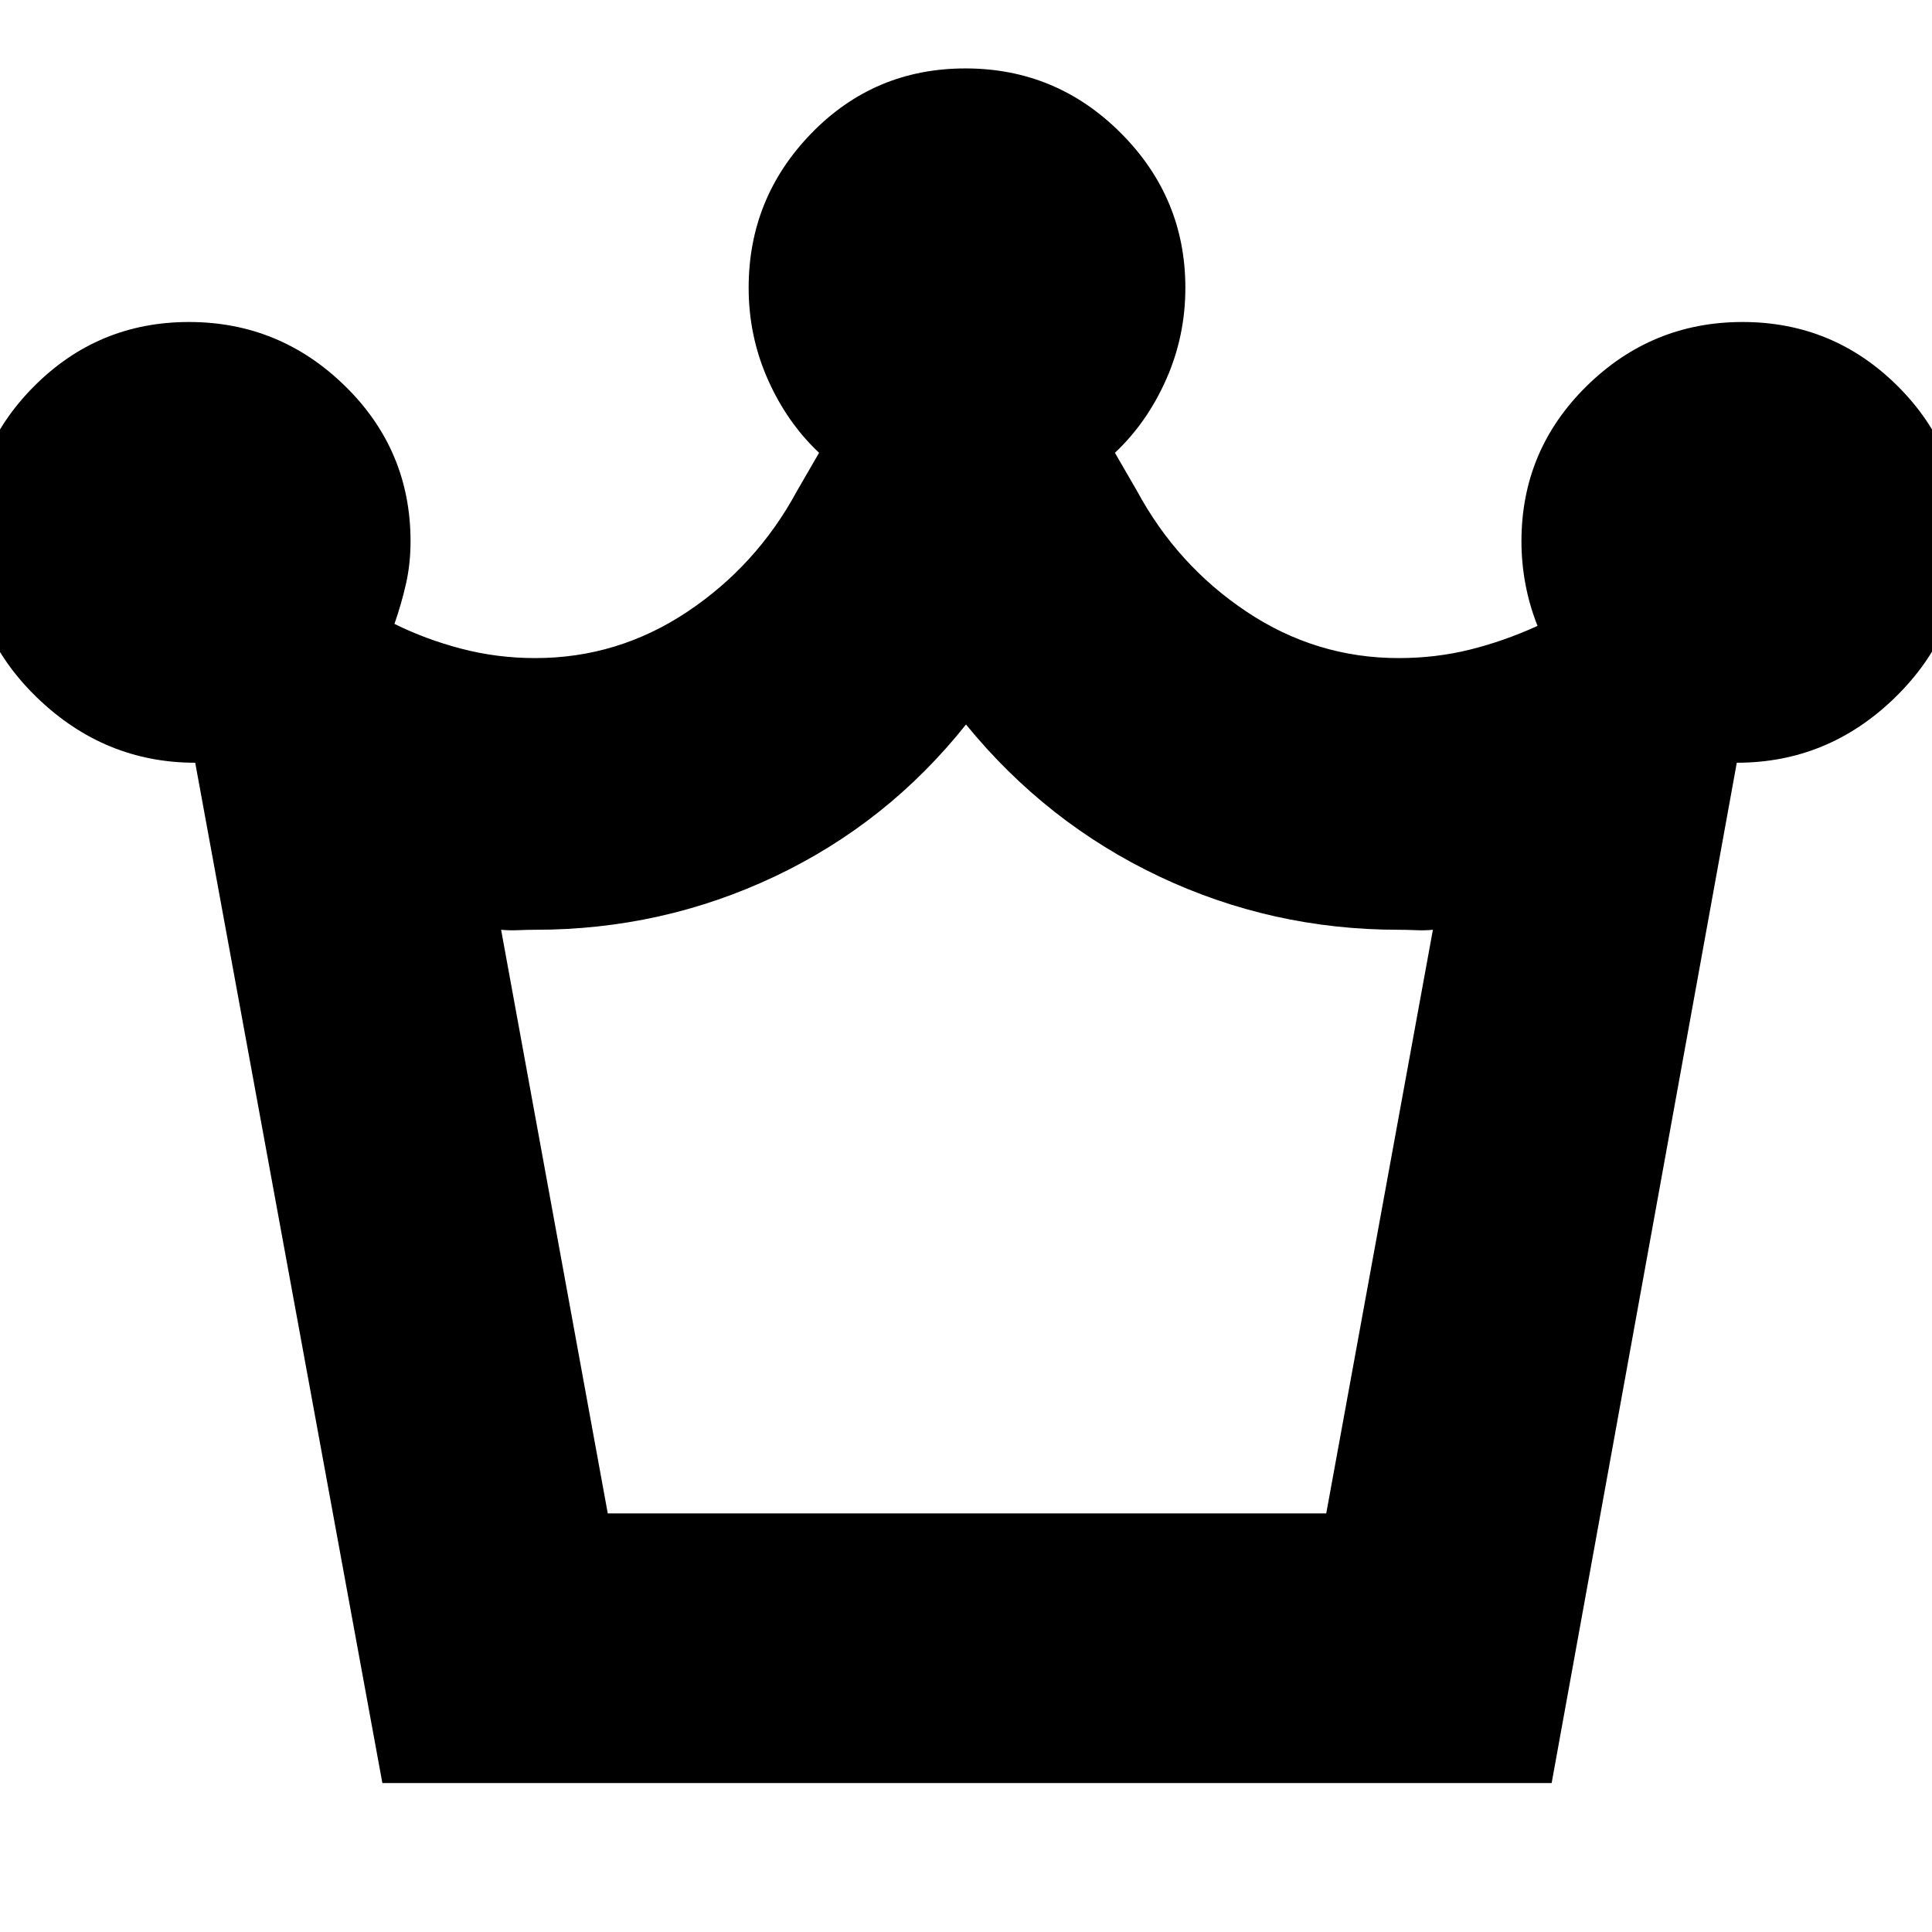 <svg xmlns="http://www.w3.org/2000/svg" height="24" viewBox="0 -960 960 960" width="24"><path d="M190-74 97-581q-45.06 0-78.53-32.3Q-15-645.61-15-690.54-15-736 16.87-768q31.86-32 77-32 45.13 0 77.63 31.86Q204-736.29 204-691q0 11-2.25 21T196-650q15.4 7.67 33.2 12.33Q247-633 266-633q41 0 75.5-23t54.5-60l11-19q-16-15.06-25.5-36.53T372-817q0-44.78 31.3-76.89Q434.59-926 479.73-926q45.13 0 77.2 32.11T589-817q0 24-9.5 45.47T554-735l11 19q20 37 54.5 60t75.5 23q18.38 0 35.32-4.19T764-649q-4-10-6-20.64T756-691q0-45.29 32.37-77.14Q820.73-800 865.87-800 911-800 943-768.09q32 31.91 32 77.28 0 44.81-33.27 77.31T863-581L771-74H190Zm112-134h357l53-290q-4.02.4-8.5.2t-8.5-.2q-63 0-119-26.5T480-600q-39 49-95 75.5T266-498q-4.02 0-8.5.2t-8.5-.2l53 290Zm179 0Z"/></svg>